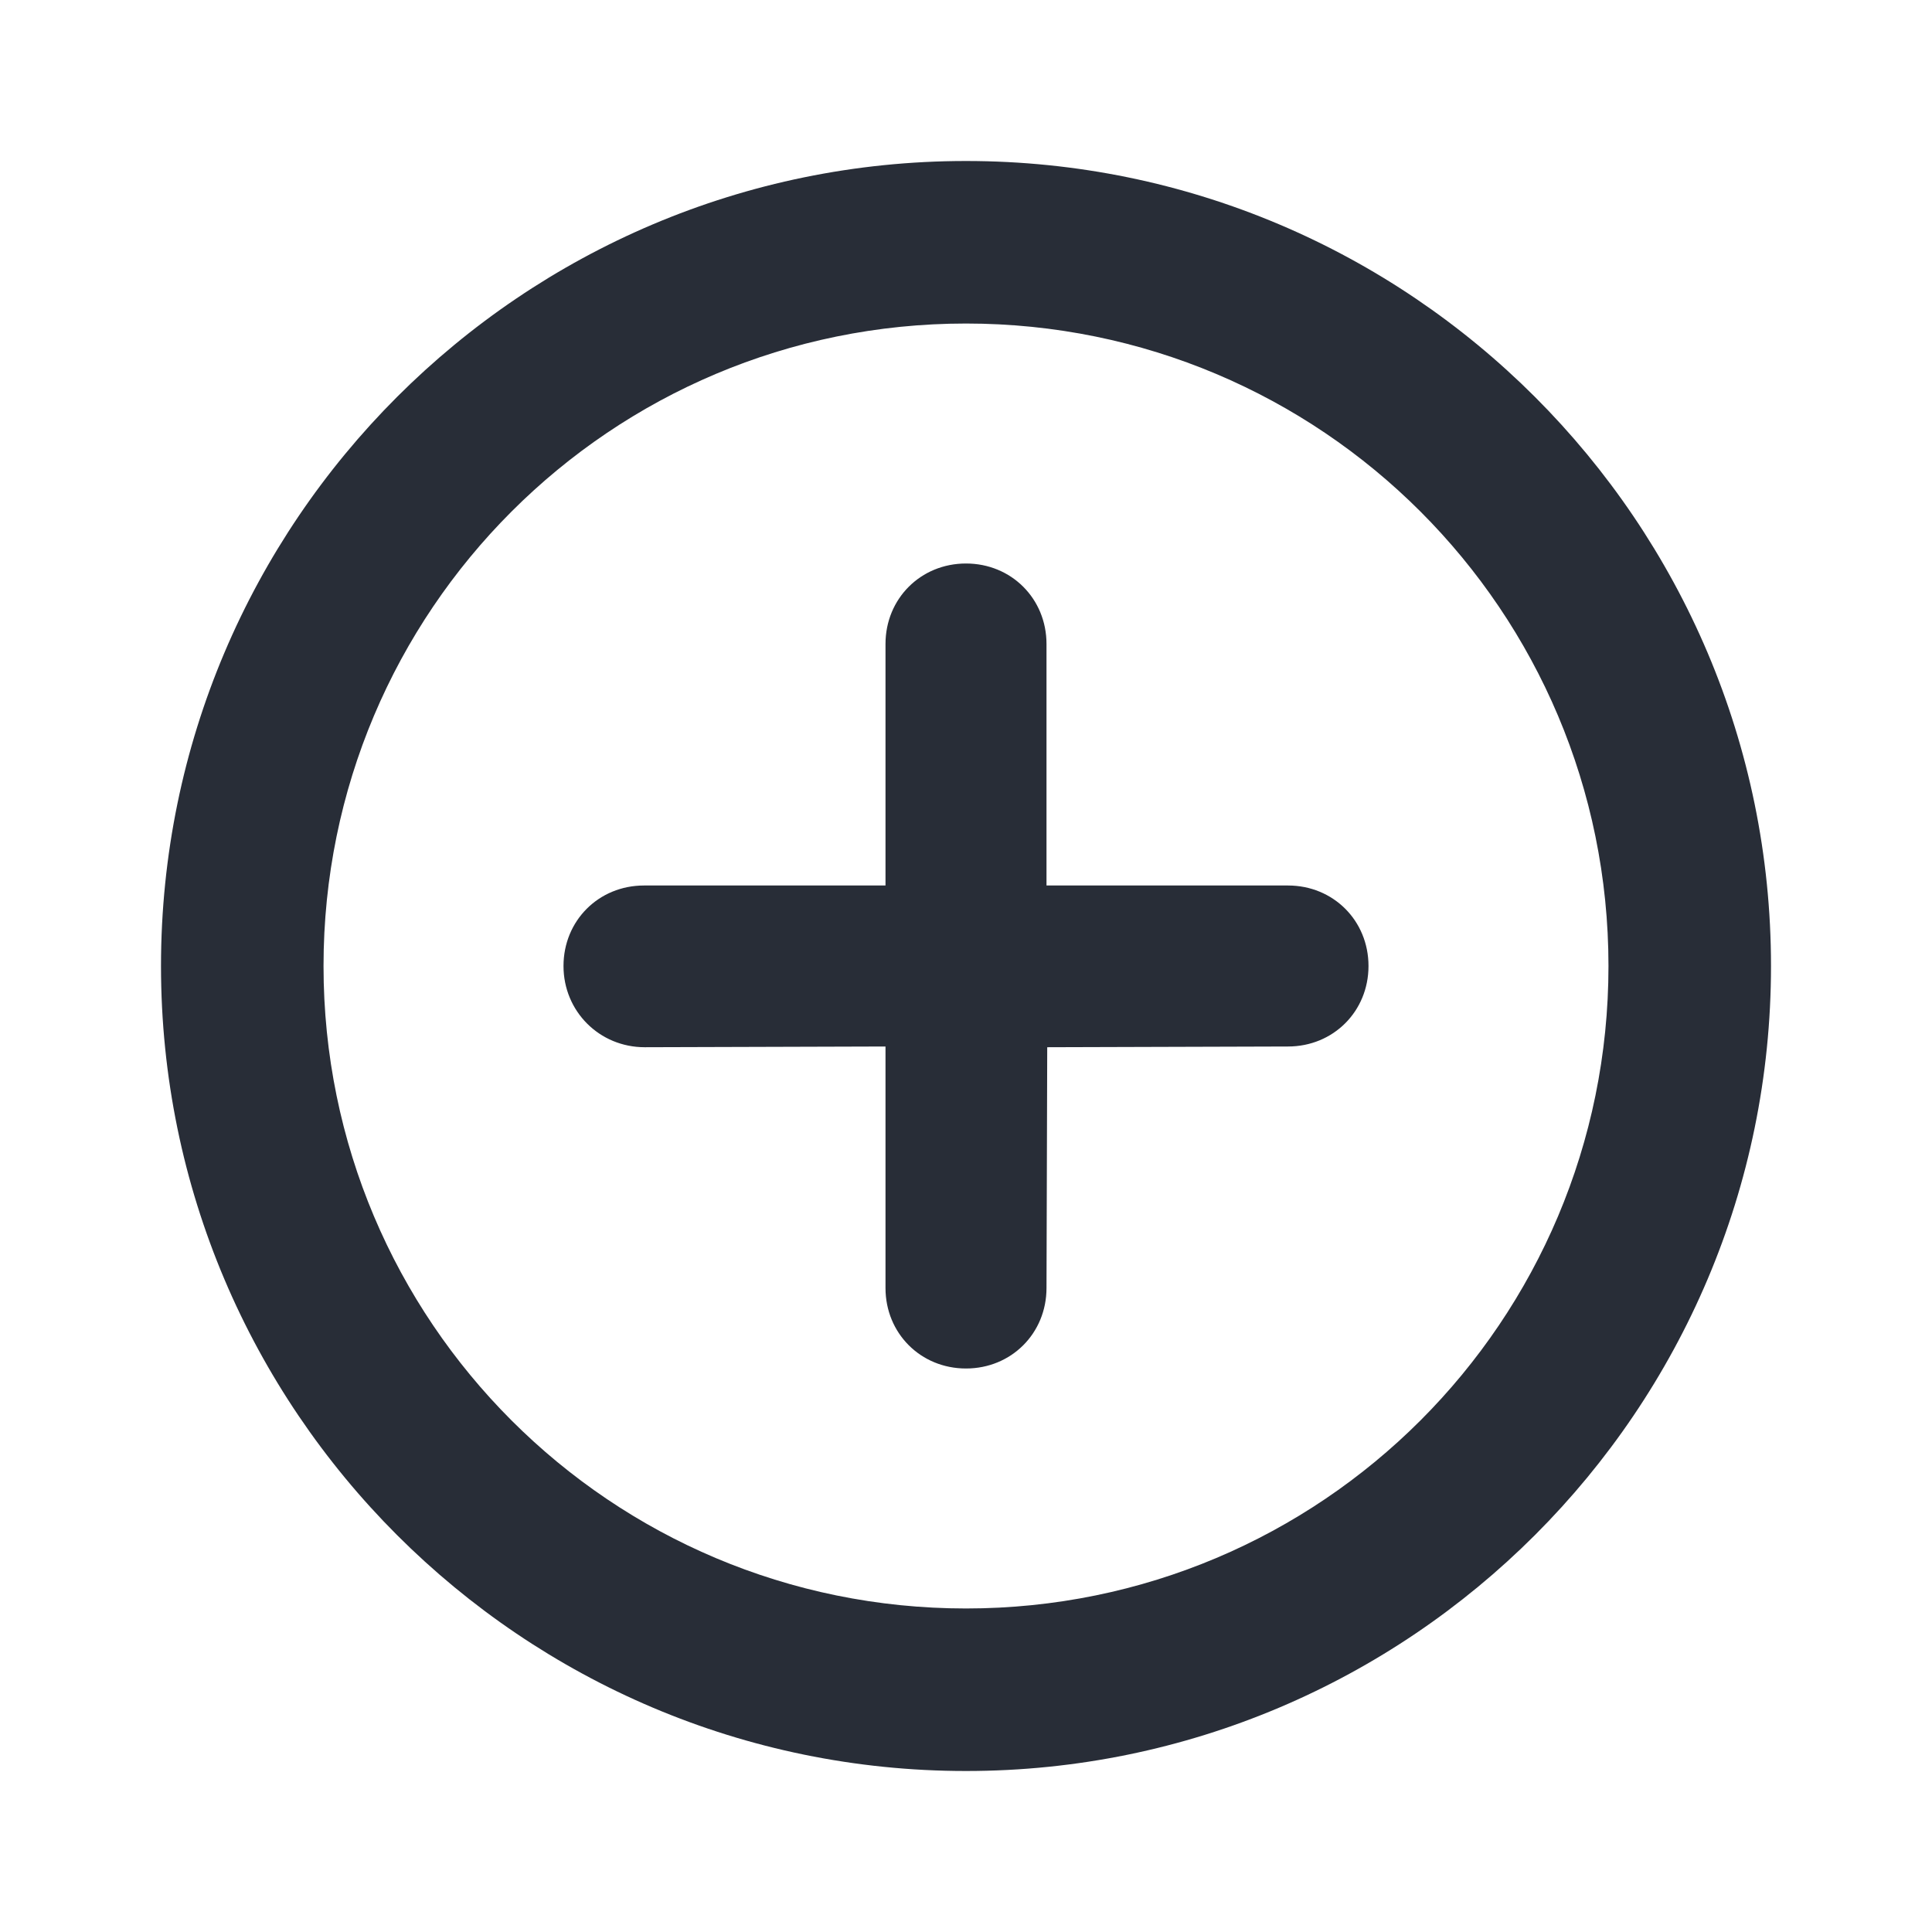 <?xml version="1.0" encoding="UTF-8"?>
<svg width="24px" height="24px" viewBox="0 0 24 24" version="1.1" xmlns="http://www.w3.org/2000/svg" xmlns:xlink="http://www.w3.org/1999/xlink">
    <!-- Generator: Sketch 64 (93537) - https://sketch.com -->
    <title>ic-db_action_add-circle_24</title>
    <desc>Created with Sketch.</desc>
    <g id="Symbols" stroke="none" stroke-width="1" fill="none" fill-rule="evenodd">
        <g id="24dp-Icon/Action/Add-Circle" fill="#282D37">
            <path d="M12,2 C17.516,2 22,6.484 22,12 C22,17.516 17.516,22 12,22 C6.484,22 2,17.516 2,12 C2,6.484 6.484,2 12,2 Z M12,4.019 C7.587,4.019 4.019,7.587 4.019,12 C4.019,16.413 7.587,19.981 12,19.981 C16.413,19.981 19.981,16.413 19.981,12 C19.981,7.587 16.413,4.019 12,4.019 Z M12,7 C12.563,7 13,7.437 13,8 L13,11 L16,11 C16.563,11 17,11.437 17,12 C17,12.563 16.563,13 16,13 L13.009,13.009 L13,16 C13,16.563 12.563,17 12,17 C11.437,17 11,16.563 11,16 L11,13 L8.009,13.009 C7.446,13.009 7,12.563 7,12 C7,11.437 7.437,11 8,11 L11,11 L11,8 C11,7.437 11.437,7 12,7 Z" id="🎨-Color"></path>
        </g>
    </g>
</svg>